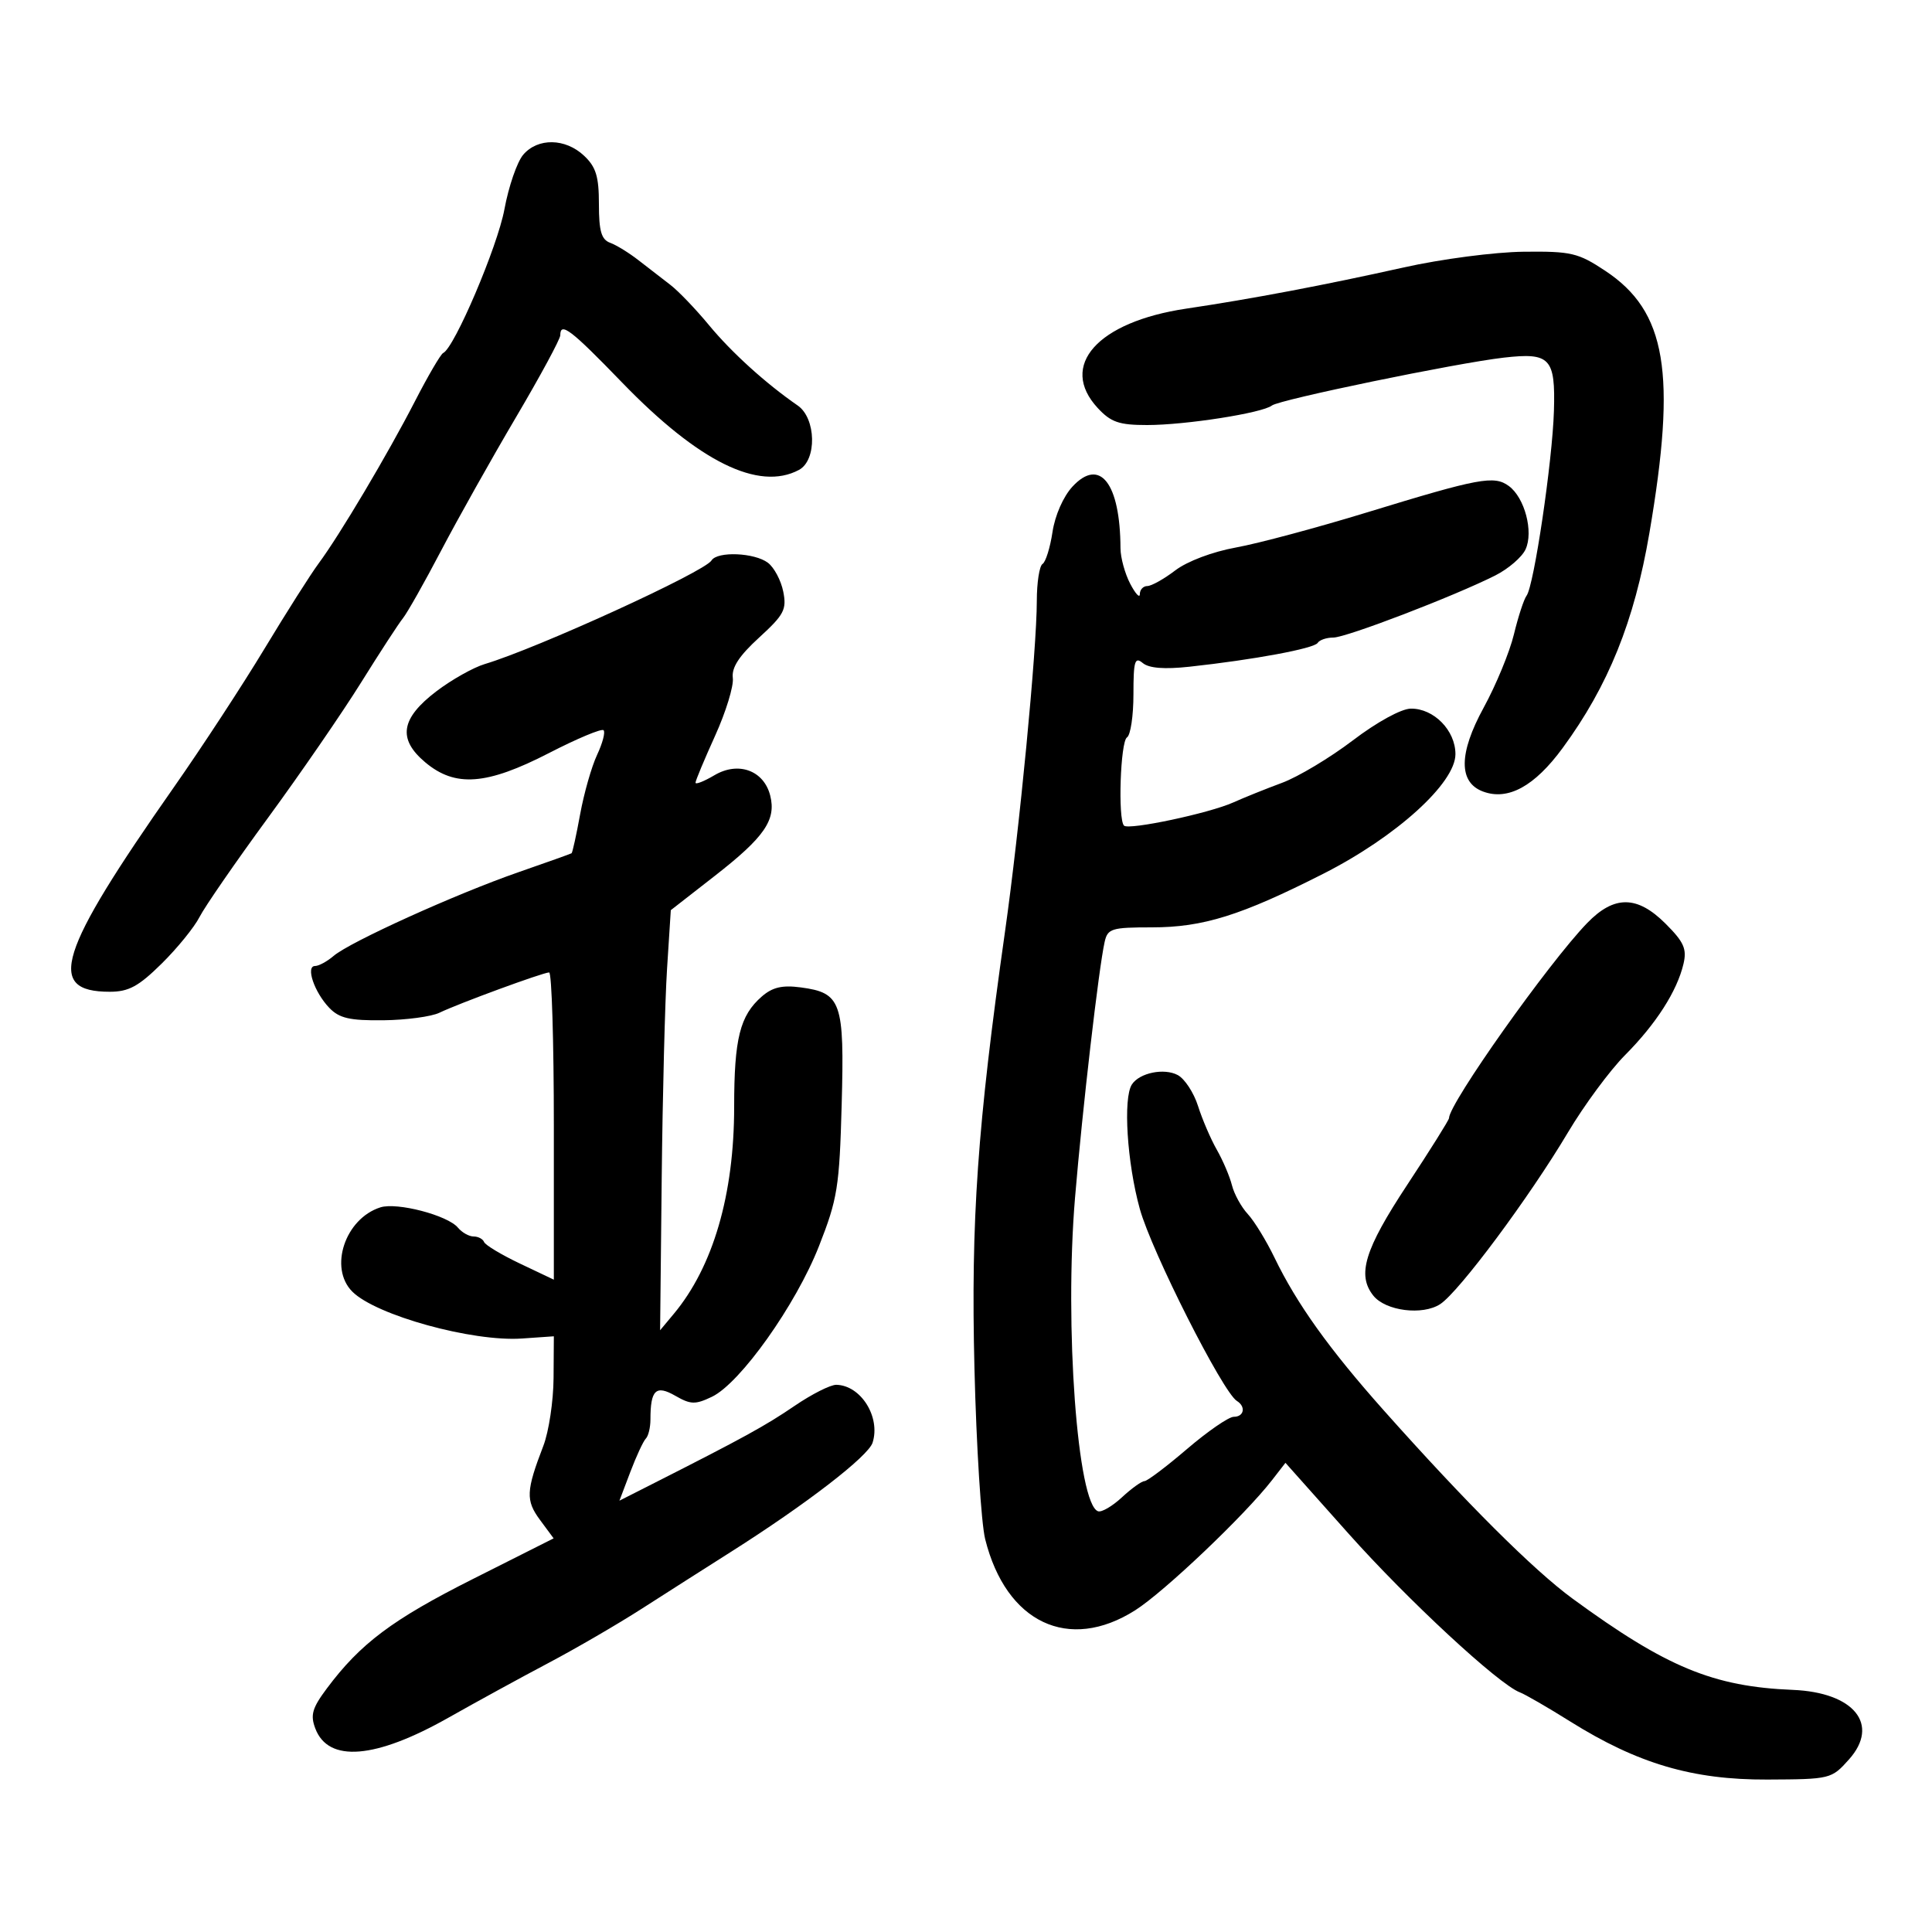 <svg xmlns="http://www.w3.org/2000/svg" width="300" height="300" viewBox="0 0 300 300" version="1.1">
	<path d="M 81.249 24.022 C 80.296 25.135, 78.981 28.947, 78.327 32.495 C 77.257 38.292, 70.552 54.029, 68.818 54.812 C 68.438 54.984, 66.463 58.359, 64.430 62.312 C 60.201 70.534, 52.746 83.085, 49.470 87.500 C 48.246 89.150, 44.466 95.105, 41.070 100.733 C 37.675 106.361, 31.346 116.036, 27.005 122.233 C 8.971 147.981, 7.082 154, 17.035 154 C 19.983 154, 21.506 153.176, 25.090 149.643 C 27.520 147.247, 30.172 143.985, 30.982 142.393 C 31.792 140.802, 36.574 133.875, 41.608 127 C 46.642 120.125, 53.145 110.675, 56.058 106 C 58.971 101.325, 61.900 96.825, 62.567 96 C 63.234 95.175, 65.903 90.450, 68.499 85.500 C 71.095 80.550, 76.319 71.242, 80.109 64.815 C 83.899 58.388, 87 52.650, 87 52.065 C 87 49.916, 88.648 51.175, 96.600 59.400 C 108.495 71.703, 117.819 76.308, 124.066 72.965 C 126.870 71.464, 126.742 64.954, 123.870 62.971 C 118.920 59.553, 113.597 54.731, 110.087 50.483 C 108.023 47.985, 105.319 45.167, 104.077 44.221 C 102.836 43.274, 100.623 41.564, 99.160 40.420 C 97.697 39.276, 95.713 38.053, 94.750 37.702 C 93.381 37.202, 93 35.898, 93 31.706 C 93 27.399, 92.546 25.922, 90.686 24.174 C 87.783 21.447, 83.512 21.379, 81.249 24.022 M 218 41.521 C 205.696 44.267, 194.379 46.411, 184.209 47.923 C 170.410 49.976, 164.352 56.771, 170.452 63.354 C 172.500 65.564, 173.765 66, 178.120 66 C 184.094 66, 196.014 64.135, 197.500 62.969 C 198.667 62.052, 226.172 56.372, 233.500 55.534 C 240.715 54.709, 241.540 55.588, 241.292 63.832 C 241.056 71.649, 238.191 90.983, 237.044 92.500 C 236.629 93.050, 235.745 95.750, 235.081 98.500 C 234.417 101.250, 232.304 106.370, 230.386 109.878 C 226.493 116.995, 226.461 121.495, 230.293 122.913 C 234.173 124.348, 238.286 122.098, 242.646 116.153 C 249.743 106.478, 253.771 96.497, 256.115 82.778 C 260.370 57.874, 258.767 48.346, 249.264 42.052 C 245.039 39.253, 243.987 39.007, 236.579 39.089 C 232.094 39.138, 223.829 40.220, 218 41.521 M 166.537 75.555 C 165.109 77.096, 163.819 80.026, 163.432 82.608 C 163.067 85.037, 162.371 87.271, 161.885 87.571 C 161.398 87.872, 160.998 90.454, 160.996 93.309 C 160.990 100.919, 158.307 128.813, 156.052 144.696 C 151.768 174.883, 150.748 189.485, 151.313 212.500 C 151.610 224.600, 152.360 236.525, 152.978 239 C 156.221 251.977, 165.947 256.590, 176.267 250.046 C 180.781 247.183, 193.310 235.267, 197.530 229.824 L 199.604 227.148 209.353 238.088 C 218.575 248.437, 232.722 261.548, 236 262.785 C 236.825 263.097, 240.329 265.123, 243.787 267.289 C 254.281 273.861, 262.821 276.380, 274.429 276.328 C 284.227 276.284, 284.393 276.244, 287.103 273.211 C 291.947 267.790, 287.913 262.792, 278.381 262.404 C 266.031 261.902, 258.760 258.891, 244.210 248.252 C 238.129 243.806, 227.651 233.360, 214.868 219 C 206.399 209.486, 201.356 202.439, 197.914 195.309 C 196.637 192.664, 194.767 189.609, 193.758 188.520 C 192.748 187.431, 191.641 185.419, 191.298 184.050 C 190.954 182.680, 189.896 180.196, 188.946 178.530 C 187.997 176.863, 186.684 173.809, 186.030 171.742 C 185.375 169.676, 183.959 167.513, 182.882 166.937 C 180.769 165.806, 176.953 166.582, 175.765 168.385 C 174.370 170.504, 175.007 180.565, 176.990 187.722 C 178.818 194.319, 189.869 216.183, 192.060 217.537 C 193.489 218.420, 193.182 220, 191.581 220 C 190.800 220, 187.538 222.246, 184.331 224.991 C 181.124 227.736, 178.143 229.986, 177.706 229.991 C 177.270 229.996, 175.698 231.126, 174.214 232.503 C 172.730 233.879, 171.064 234.855, 170.513 234.671 C 167.309 233.603, 165.269 205.901, 166.928 186 C 168.077 172.226, 170.615 150.306, 171.530 146.250 C 171.996 144.186, 172.602 144, 178.863 144 C 186.816 144, 192.718 142.154, 205.500 135.667 C 216.802 129.932, 226 121.603, 226 117.104 C 226 113.415, 222.634 109.986, 219.061 110.036 C 217.578 110.057, 213.790 112.135, 210.063 114.972 C 206.522 117.667, 201.572 120.632, 199.063 121.562 C 196.553 122.492, 193.150 123.861, 191.500 124.605 C 187.783 126.279, 175.267 128.934, 174.537 128.204 C 173.567 127.234, 173.976 115.133, 175 114.500 C 175.550 114.160, 176 111.153, 176 107.819 C 176 102.641, 176.211 101.931, 177.447 102.956 C 178.419 103.763, 180.800 103.950, 184.697 103.528 C 194.651 102.448, 204.068 100.700, 204.604 99.832 C 204.887 99.374, 205.982 99, 207.039 99 C 209.045 99, 225.813 92.570, 232.184 89.358 C 234.210 88.336, 236.325 86.517, 236.883 85.315 C 238.154 82.578, 236.757 77.275, 234.288 75.465 C 232.009 73.795, 229.696 74.225, 212.350 79.540 C 204.568 81.925, 195.382 84.387, 191.937 85.011 C 188.274 85.676, 184.353 87.155, 182.492 88.574 C 180.743 89.908, 178.791 91, 178.156 91 C 177.520 91, 176.997 91.563, 176.994 92.250 C 176.990 92.938, 176.315 92.211, 175.494 90.636 C 174.672 89.060, 173.995 86.585, 173.989 85.136 C 173.947 75.028, 170.788 70.967, 166.537 75.555 M 110.484 87.027 C 109.374 88.822, 83.460 100.663, 75.275 103.114 C 73.502 103.645, 70.127 105.544, 67.775 107.333 C 62.227 111.554, 61.720 114.745, 66.023 118.366 C 70.687 122.290, 75.551 121.925, 85.265 116.924 C 89.619 114.682, 93.425 113.091, 93.722 113.388 C 94.019 113.685, 93.566 115.407, 92.716 117.214 C 91.866 119.021, 90.684 123.161, 90.089 126.413 C 89.494 129.665, 88.893 132.401, 88.754 132.493 C 88.614 132.585, 84.900 133.910, 80.500 135.438 C 70.817 138.800, 54.351 146.255, 51.816 148.425 C 50.805 149.291, 49.502 150, 48.921 150 C 47.421 150, 48.812 154.087, 51.133 156.500 C 52.685 158.114, 54.303 158.486, 59.512 158.427 C 63.063 158.388, 66.988 157.861, 68.234 157.258 C 71.191 155.826, 84.330 151, 85.271 151 C 85.672 151, 86 161.734, 86 174.854 L 86 198.708 80.750 196.213 C 77.862 194.841, 75.350 193.331, 75.167 192.859 C 74.983 192.386, 74.251 192, 73.539 192 C 72.827 192, 71.731 191.381, 71.103 190.625 C 69.517 188.713, 61.656 186.657, 59.071 187.477 C 53.580 189.220, 51.027 196.884, 54.710 200.567 C 58.381 204.239, 73.356 208.376, 81.042 207.844 L 86.001 207.500 85.957 214 C 85.932 217.575, 85.220 222.300, 84.375 224.500 C 81.676 231.520, 81.610 232.981, 83.853 236.015 L 85.968 238.876 73.428 245.188 C 60.927 251.480, 55.965 255.199, 50.750 262.184 C 48.476 265.229, 48.166 266.308, 48.964 268.406 C 50.990 273.734, 58.289 273.138, 69.643 266.717 C 73.965 264.273, 80.950 260.452, 85.166 258.226 C 89.383 256, 95.908 252.206, 99.666 249.794 C 103.425 247.382, 109.650 243.413, 113.500 240.973 C 125.191 233.565, 134.821 226.140, 135.496 224.014 C 136.760 220.030, 133.671 215.106, 129.862 215.032 C 128.961 215.014, 126.036 216.493, 123.362 218.318 C 118.875 221.381, 115.426 223.275, 101.342 230.411 L 96.184 233.025 97.879 228.558 C 98.812 226.102, 99.895 223.771, 100.287 223.379 C 100.679 222.987, 101 221.653, 101 220.415 C 101 215.809, 101.847 215.005, 104.870 216.740 C 107.252 218.107, 107.965 218.126, 110.547 216.891 C 114.944 214.787, 123.583 202.630, 127.170 193.500 C 130.053 186.160, 130.344 184.345, 130.696 171.500 C 131.133 155.548, 130.647 154.161, 124.328 153.322 C 121.463 152.942, 119.944 153.299, 118.288 154.741 C 114.896 157.697, 114 161.271, 114 171.855 C 114 185.498, 110.730 196.705, 104.613 204.031 L 102.500 206.562 102.749 183.031 C 102.885 170.089, 103.259 155.412, 103.580 150.415 L 104.162 141.331 111.001 135.999 C 118.708 129.991, 120.549 127.324, 119.600 123.543 C 118.620 119.636, 114.653 118.183, 110.947 120.372 C 109.326 121.330, 108 121.853, 108 121.535 C 108 121.216, 109.369 117.938, 111.041 114.248 C 112.714 110.559, 113.952 106.520, 113.791 105.272 C 113.584 103.659, 114.764 101.847, 117.875 99.003 C 121.756 95.454, 122.179 94.647, 121.622 91.859 C 121.276 90.130, 120.207 88.119, 119.247 87.390 C 117.167 85.811, 111.383 85.572, 110.484 87.027 M 246.446 143.340 C 240.440 149.553, 225 171.360, 225 173.629 C 225 173.911, 222.075 178.578, 218.500 184 C 211.888 194.028, 210.684 197.968, 213.250 201.185 C 215.152 203.570, 220.898 204.297, 223.640 202.500 C 226.569 200.581, 237.477 185.920, 243.464 175.854 C 245.983 171.619, 249.980 166.207, 252.346 163.827 C 257.153 158.991, 260.412 153.905, 261.407 149.685 C 261.958 147.349, 261.487 146.287, 258.635 143.435 C 254.221 139.021, 250.648 138.993, 246.446 143.340" stroke="none" fill="black" fill-rule="evenodd"/>
</svg>